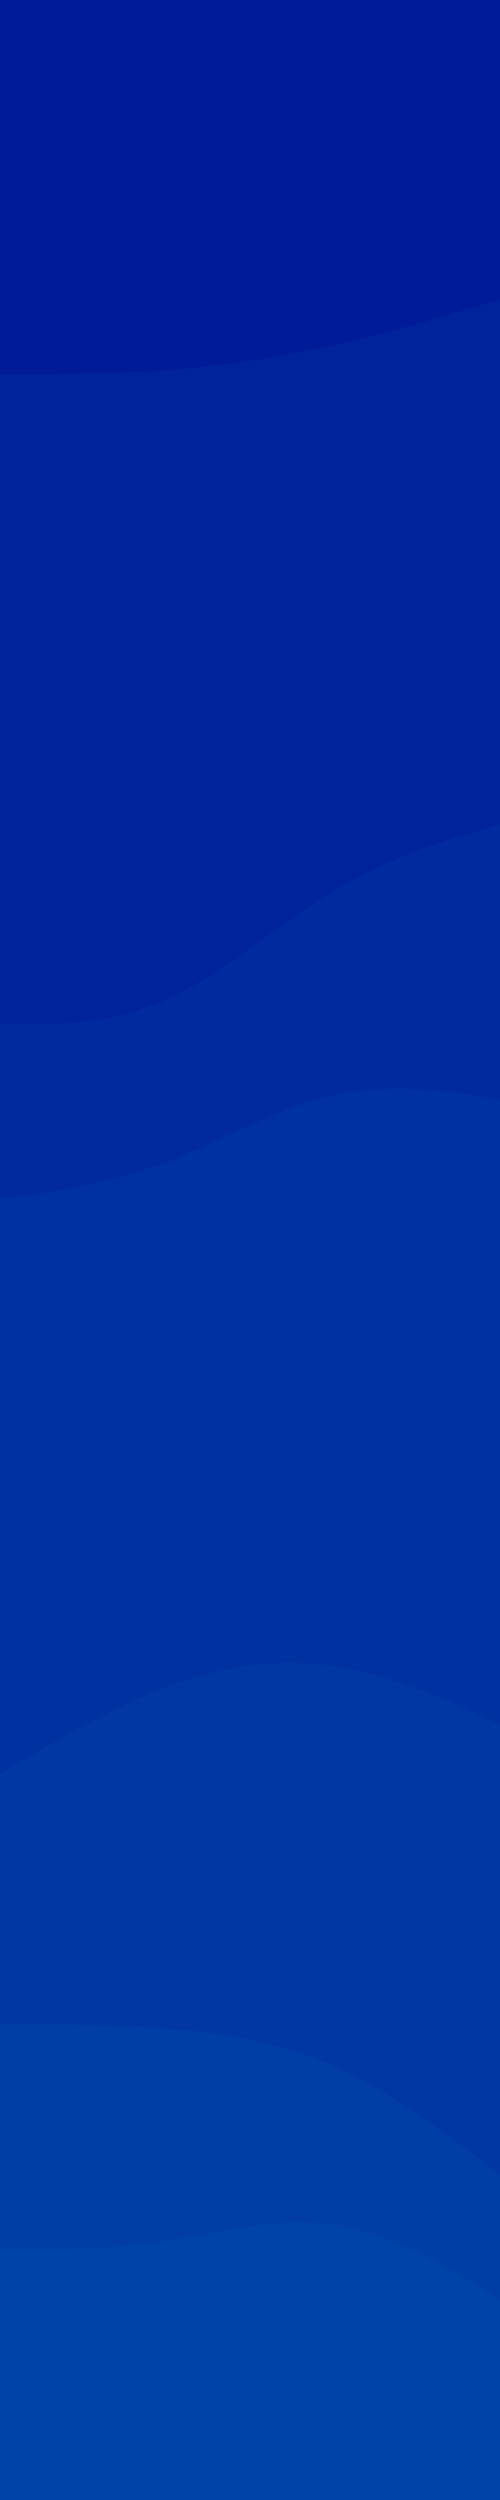 <svg id="visual" viewBox="0 0 800 4000" width="800" height="4000" xmlns="http://www.w3.org/2000/svg" xmlns:xlink="http://www.w3.org/1999/xlink" version="1.1"><path d="M0 601L44.5 601C89 601 178 601 266.8 594.3C355.7 587.7 444.3 574.3 533.2 554.3C622 534.3 711 507.7 755.5 494.3L800 481L800 0L755.5 0C711 0 622 0 533.2 0C444.3 0 355.7 0 266.8 0C178 0 89 0 44.5 0L0 0Z" fill="#001b98"></path><path d="M0 1641L44.5 1641C89 1641 178 1641 266.8 1601C355.7 1561 444.3 1481 533.2 1427.7C622 1374.3 711 1347.7 755.5 1334.3L800 1321L800 479L755.5 492.3C711 505.7 622 532.3 533.2 552.3C444.3 572.3 355.7 585.7 266.8 592.3C178 599 89 599 44.5 599L0 599Z" fill="#00239b"></path><path d="M0 1921L44.5 1914.3C89 1907.7 178 1894.3 266.8 1861C355.7 1827.7 444.3 1774.3 533.2 1754.3C622 1734.3 711 1747.7 755.5 1754.3L800 1761L800 1319L755.5 1332.3C711 1345.7 622 1372.3 533.2 1425.7C444.3 1479 355.7 1559 266.8 1599C178 1639 89 1639 44.5 1639L0 1639Z" fill="#002a9e"></path><path d="M0 2841L44.5 2814.3C89 2787.7 178 2734.3 266.8 2701C355.7 2667.7 444.3 2654.3 533.2 2667.7C622 2681 711 2721 755.5 2741L800 2761L800 1759L755.5 1752.3C711 1745.7 622 1732.3 533.2 1752.3C444.3 1772.3 355.7 1825.7 266.8 1859C178 1892.3 89 1905.7 44.5 1912.3L0 1919Z" fill="#0031a0"></path><path d="M0 3241L44.5 3241C89 3241 178 3241 266.8 3247.7C355.7 3254.3 444.3 3267.7 533.2 3307.7C622 3347.7 711 3414.3 755.5 3447.7L800 3481L800 2759L755.5 2739C711 2719 622 2679 533.2 2665.7C444.3 2652.3 355.7 2665.7 266.8 2699C178 2732.3 89 2785.7 44.5 2812.3L0 2839Z" fill="#0037a2"></path><path d="M0 3601L44.5 3601C89 3601 178 3601 266.8 3587.7C355.7 3574.3 444.3 3547.7 533.2 3561C622 3574.3 711 3627.7 755.5 3654.3L800 3681L800 3479L755.5 3445.7C711 3412.3 622 3345.7 533.2 3305.7C444.3 3265.7 355.7 3252.3 266.8 3245.7C178 3239 89 3239 44.5 3239L0 3239Z" fill="#003da4"></path><path d="M0 4001L44.5 4001C89 4001 178 4001 266.8 4001C355.7 4001 444.3 4001 533.2 4001C622 4001 711 4001 755.5 4001L800 4001L800 3679L755.5 3652.3C711 3625.7 622 3572.3 533.2 3559C444.3 3545.7 355.7 3572.3 266.8 3585.7C178 3599 89 3599 44.5 3599L0 3599Z" fill="#0043a6"></path></svg>